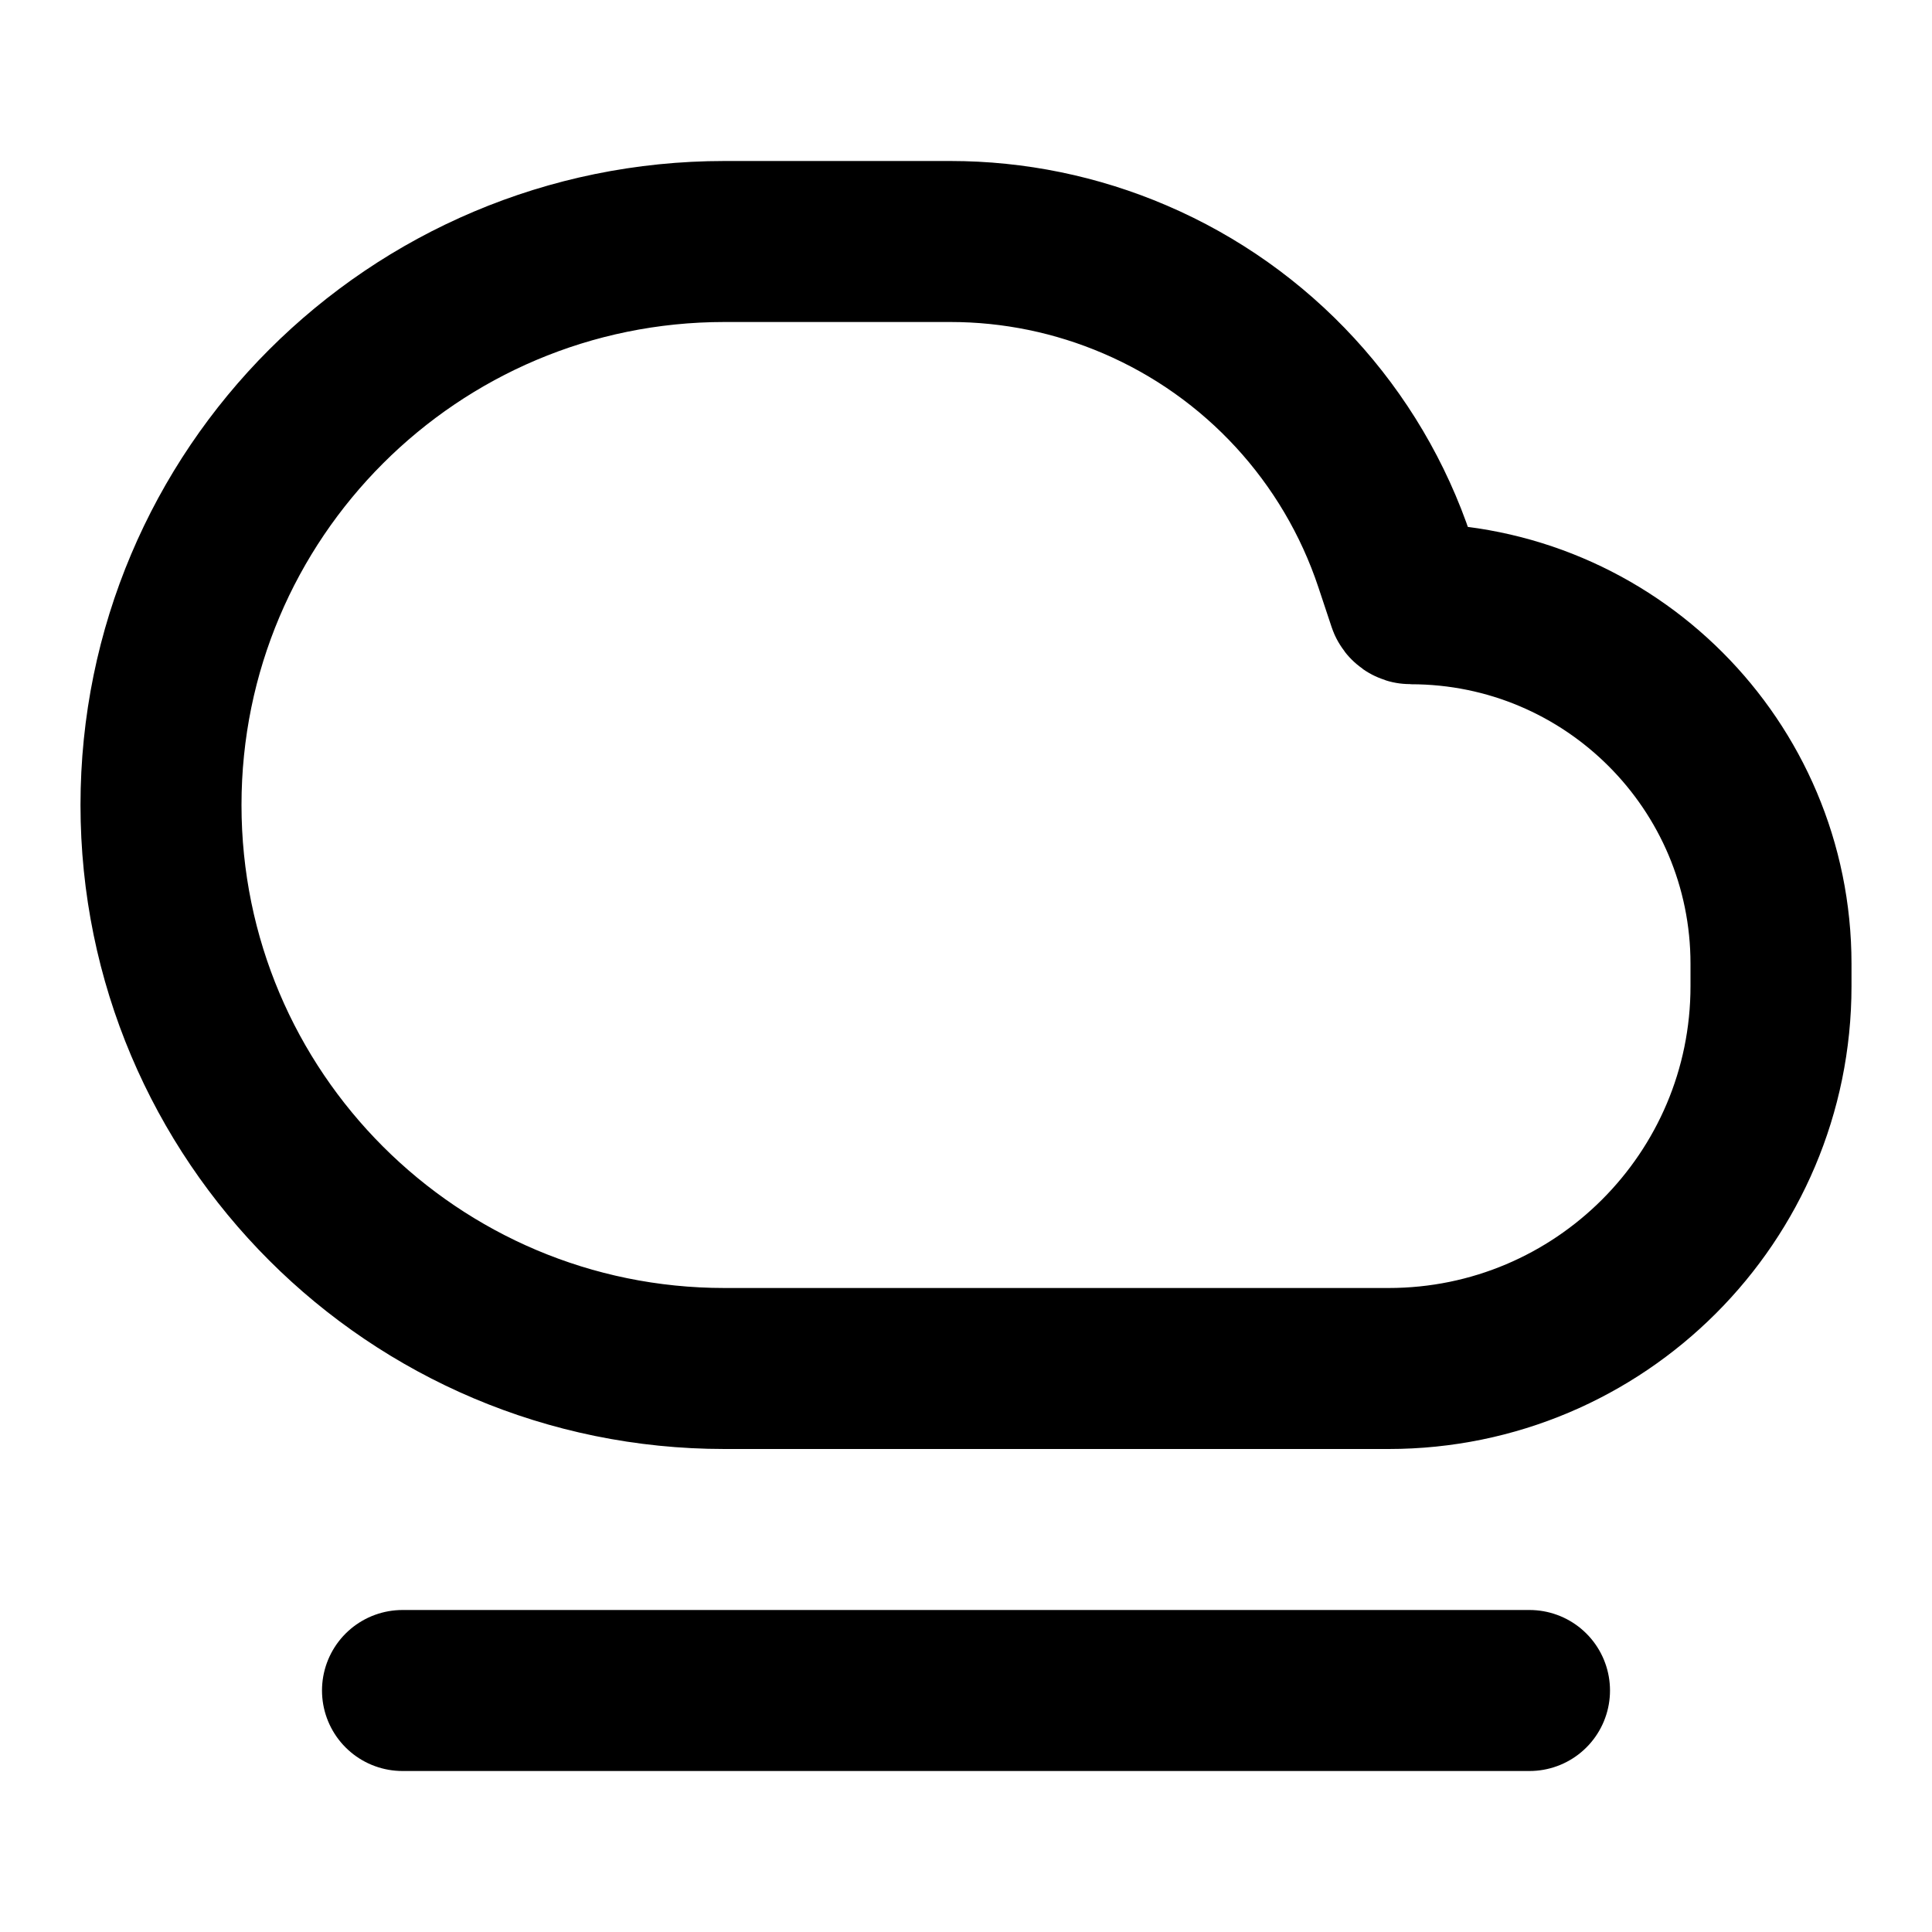 <svg width="24" height="24" viewBox="0 0 24 24" fill="none" xmlns="http://www.w3.org/2000/svg">
<path d="M5 21H19M22 11.973V12.25C22 14.873 19.873 17 17.25 17H9C5.134 17 2 13.866 2 10C2 6.134 5.134 3 9 3H11.806C12.594 3 13.373 3.16 14.098 3.471C15.626 4.125 16.801 5.402 17.326 6.979L17.491 7.475C17.497 7.49 17.511 7.5 17.527 7.5C19.997 7.5 22 9.503 22 11.973Z" stroke="currentColor" stroke-width="2" stroke-linecap="round" stroke-linejoin="round"/>
</svg>

